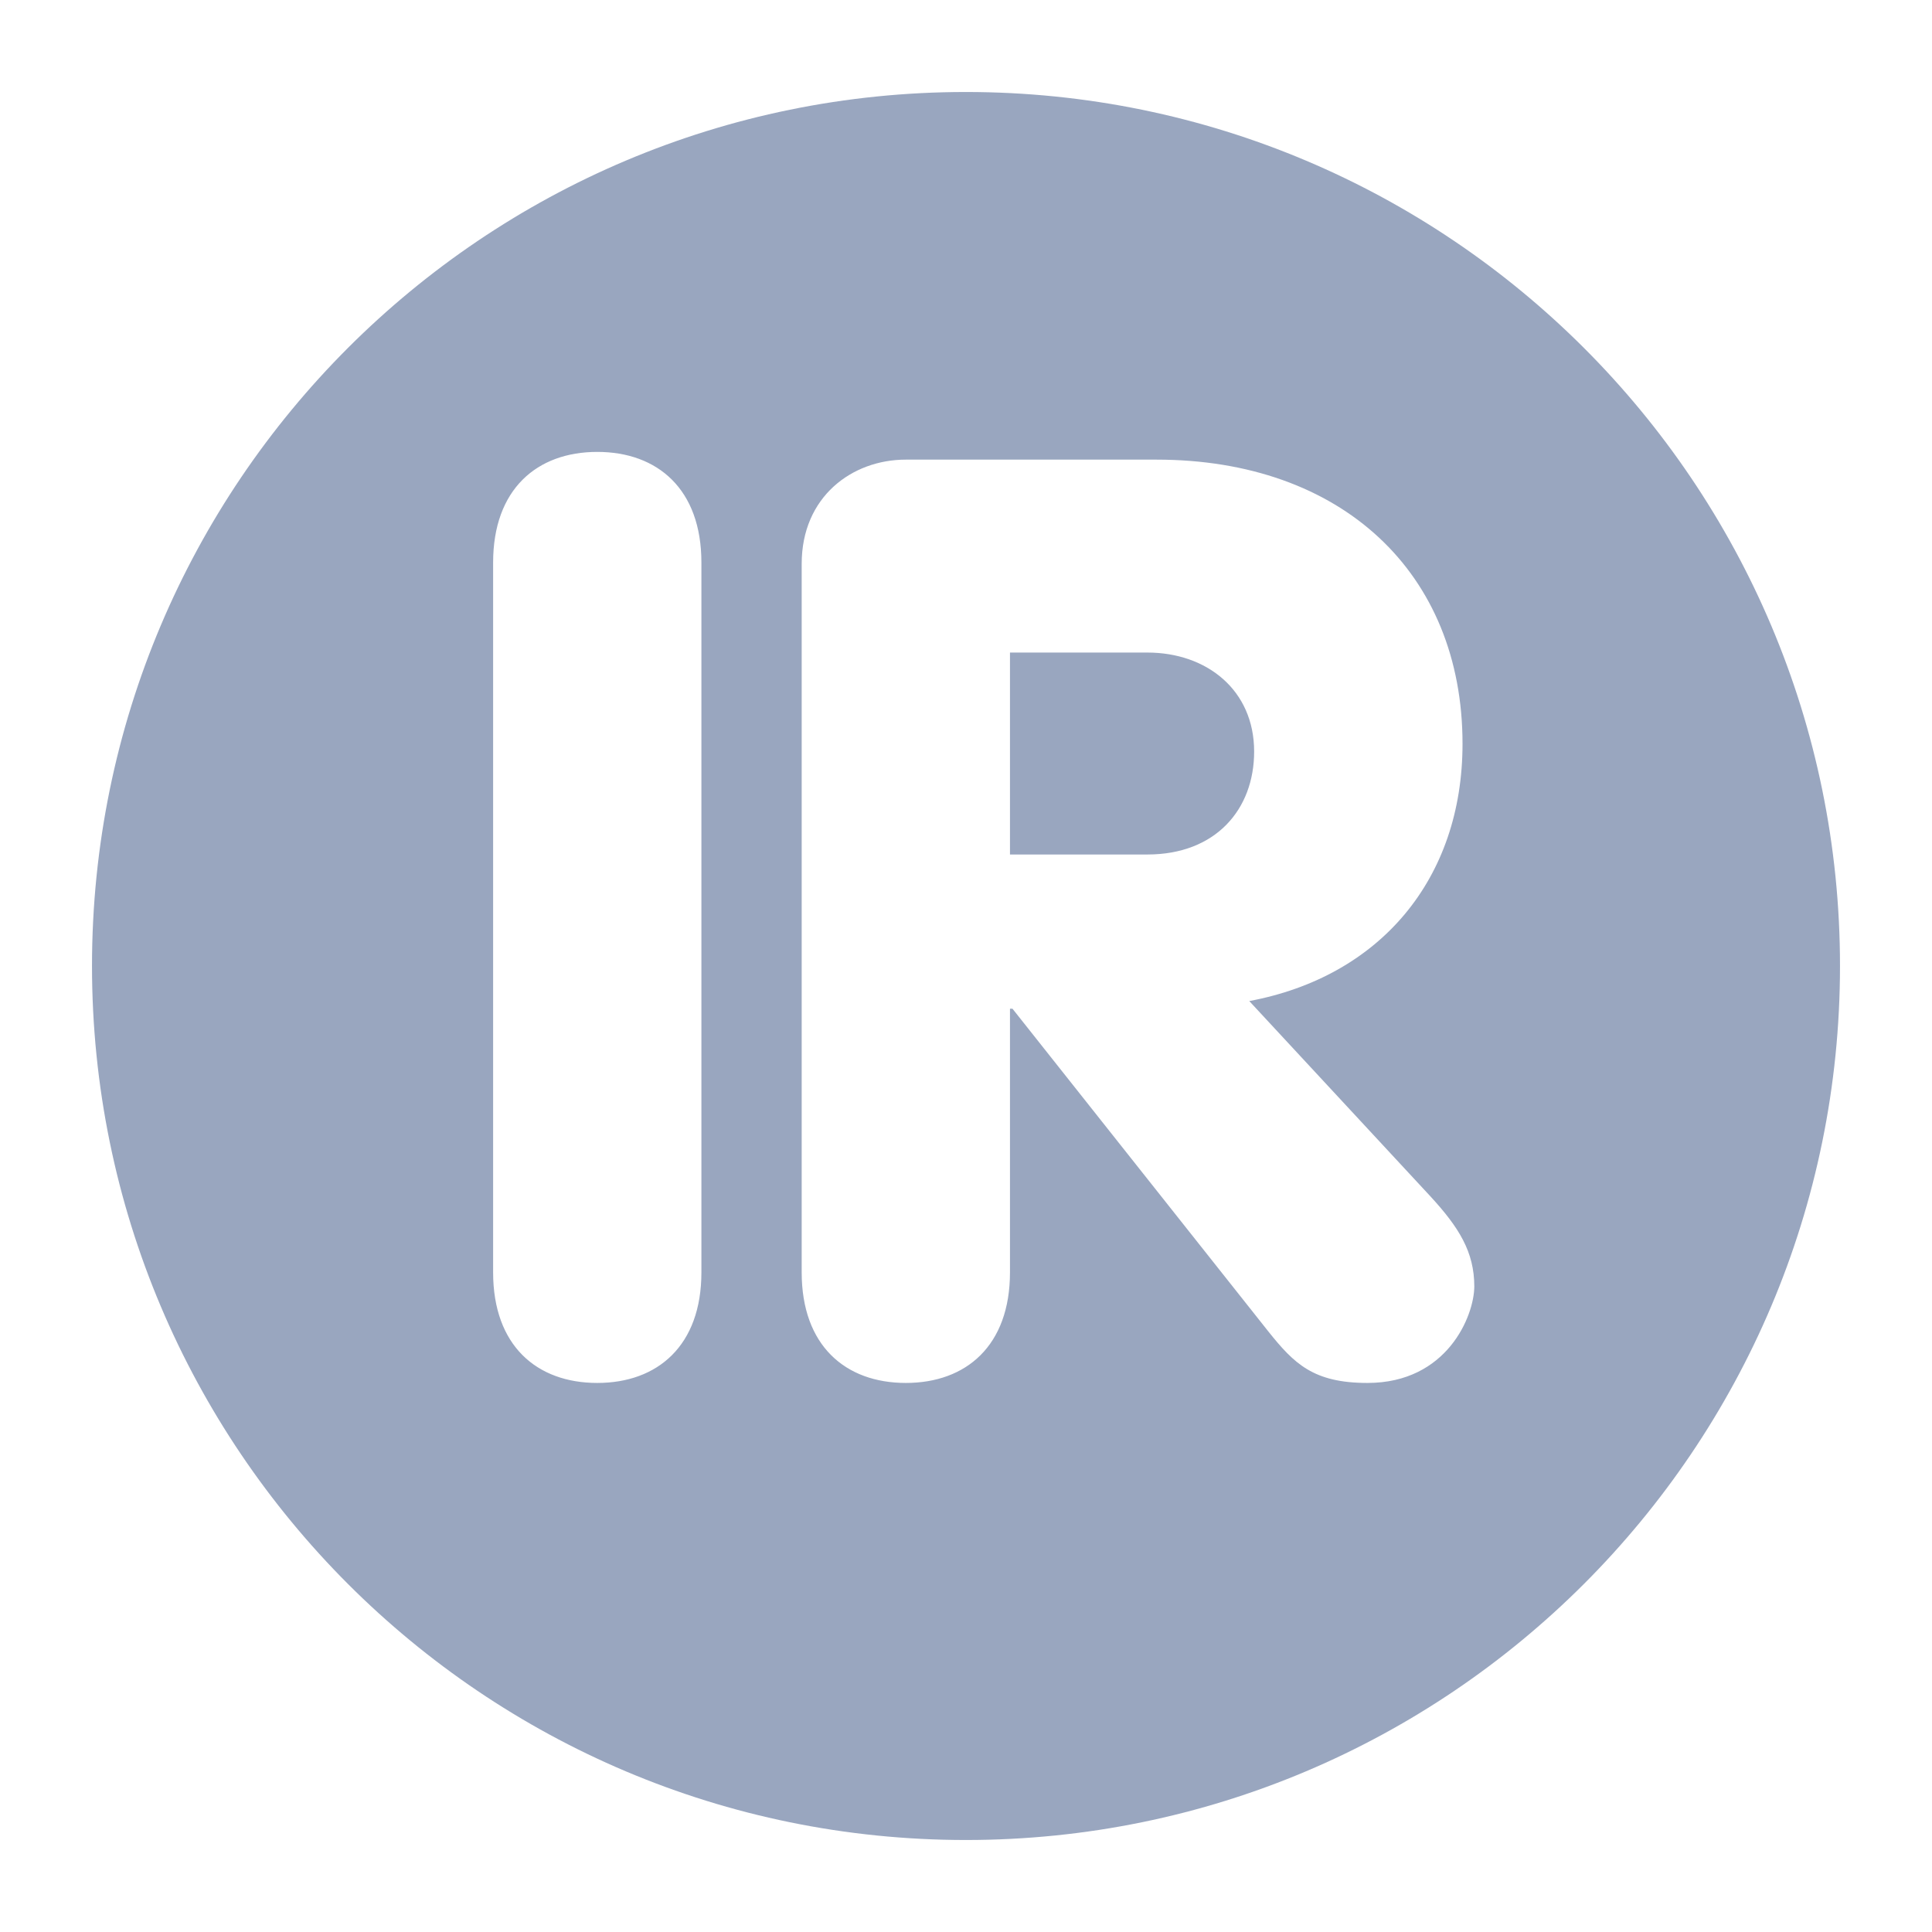 <?xml version="1.0" encoding="utf-8"?>
<!-- Generator: Adobe Illustrator 16.0.0, SVG Export Plug-In . SVG Version: 6.00 Build 0)  -->
<!DOCTYPE svg PUBLIC "-//W3C//DTD SVG 1.1//EN" "http://www.w3.org/Graphics/SVG/1.1/DTD/svg11.dtd">
<svg version="1.1" id="Layer_1" xmlns="http://www.w3.org/2000/svg" xmlns:xlink="http://www.w3.org/1999/xlink" x="0px" y="0px"
	 width="21px" height="21px" viewBox="0 0 21 21" enable-background="new 0 0 21 21" xml:space="preserve">
<g>
	<path fill="#99A6BF" d="M12.472,7.093h-1.494v2.195h1.494c0.741,0,1.16-0.489,1.16-1.119C13.632,7.499,13.115,7.093,12.472,7.093z
		 M10.499,1C5.252,1,1,5.252,1,10.499C1,15.745,5.252,20,10.499,20C15.745,20,20,15.745,20,10.499C20,5.252,15.745,1,10.499,1z
		 M7.624,13.83c0,0.797-0.476,1.202-1.132,1.202c-0.657,0-1.132-0.405-1.132-1.202V6.115c0-0.797,0.476-1.203,1.132-1.203
		c0.656,0,1.132,0.405,1.132,1.203V13.83z M14.864,15.032c-0.589,0-0.798-0.21-1.078-0.56l-2.781-3.508h-0.027v2.866
		c0,0.797-0.476,1.202-1.132,1.202s-1.132-0.405-1.132-1.202V6.128c0-0.727,0.546-1.132,1.132-1.132h2.724
		c2.014,0,3.327,1.23,3.327,3.089c0,1.468-0.895,2.53-2.318,2.796l1.97,2.124c0.308,0.335,0.476,0.602,0.476,0.979
		C16.023,14.305,15.729,15.032,14.864,15.032z"/>
</g>
</svg>
